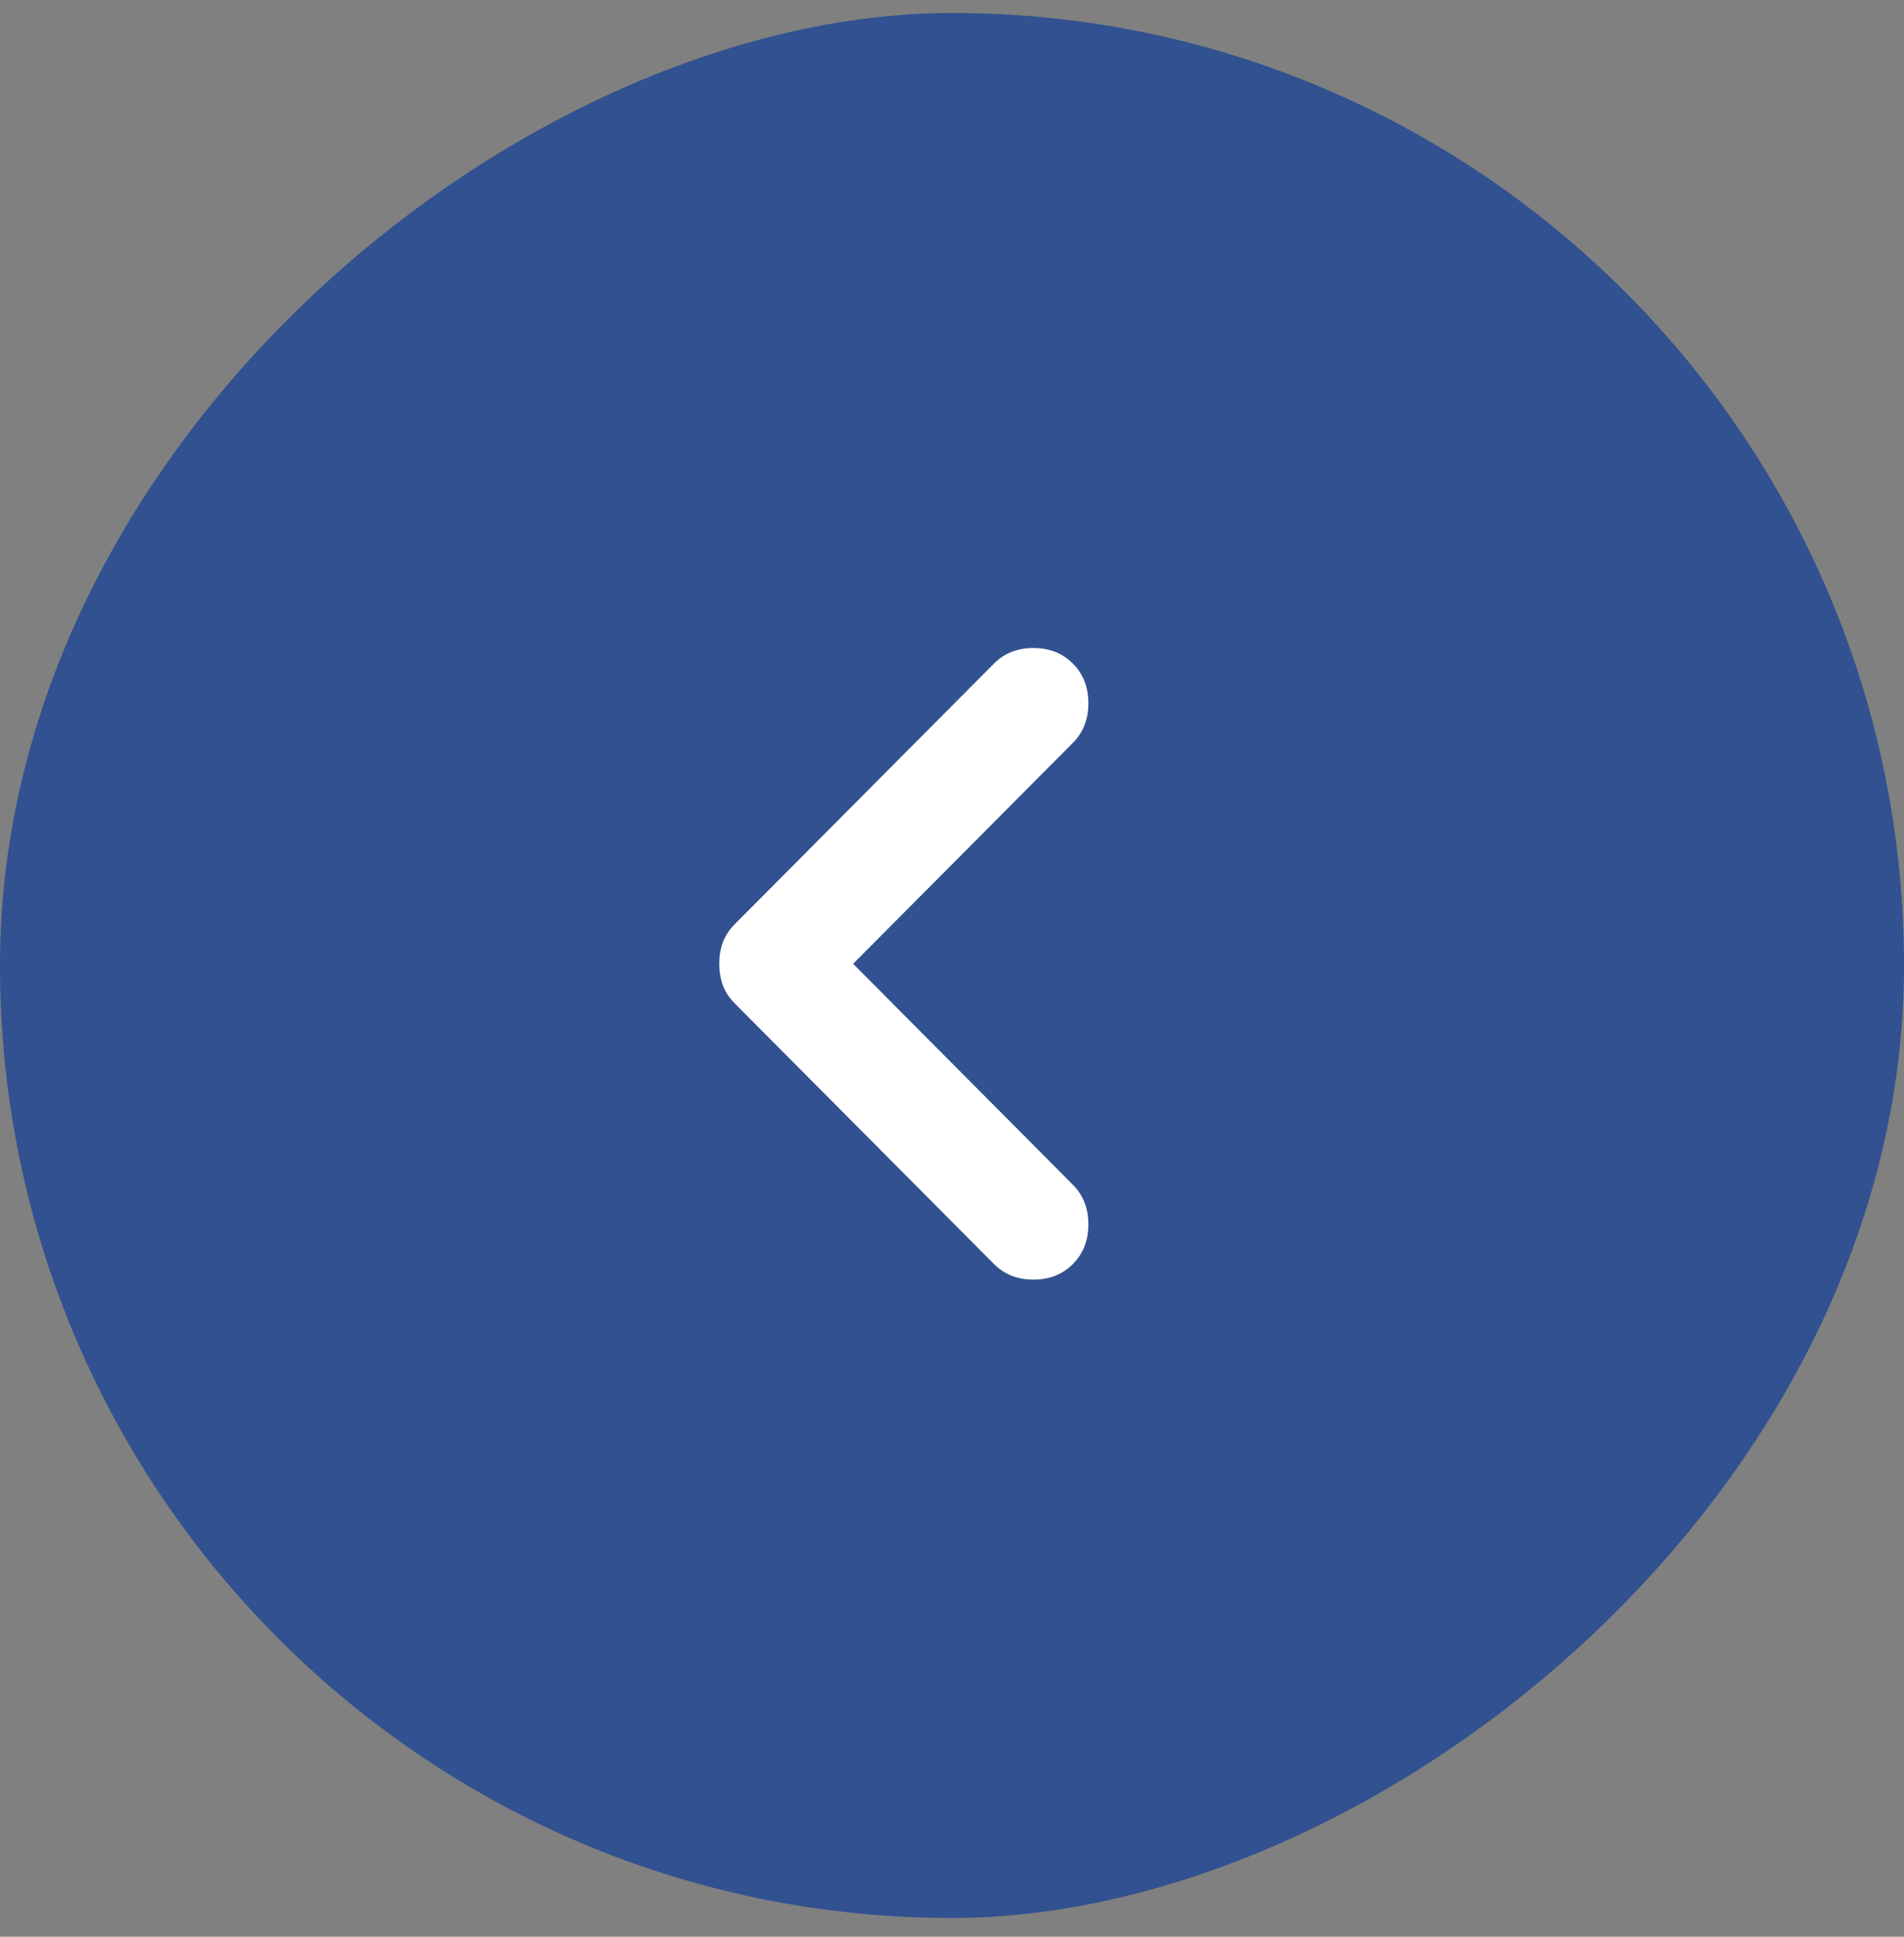 <svg width="60" height="61" viewBox="0 0 60 61" fill="none" xmlns="http://www.w3.org/2000/svg">
<rect x="0" y="0" width="60" height="61" fill="#808080" stroke="none"/>
<rect y="60.409" width="60" height="60" rx="30" transform="rotate(-90 0 60.409)" fill="#315190"/>
<path d="M22.666 30.356C22.666 30.118 22.703 29.895 22.777 29.687C22.852 29.479 22.977 29.286 23.155 29.107L31.323 20.9C31.649 20.573 32.063 20.409 32.566 20.409C33.07 20.409 33.484 20.573 33.809 20.9C34.135 21.227 34.298 21.643 34.298 22.149C34.298 22.654 34.135 23.071 33.809 23.398L26.884 30.356L33.809 37.315C34.135 37.642 34.298 38.058 34.298 38.564C34.298 39.069 34.135 39.485 33.809 39.812C33.484 40.14 33.07 40.303 32.566 40.303C32.063 40.303 31.649 40.14 31.323 39.812L23.155 31.605C22.977 31.427 22.852 31.233 22.777 31.025C22.703 30.817 22.666 30.594 22.666 30.356Z" fill="white"/>
</svg>
